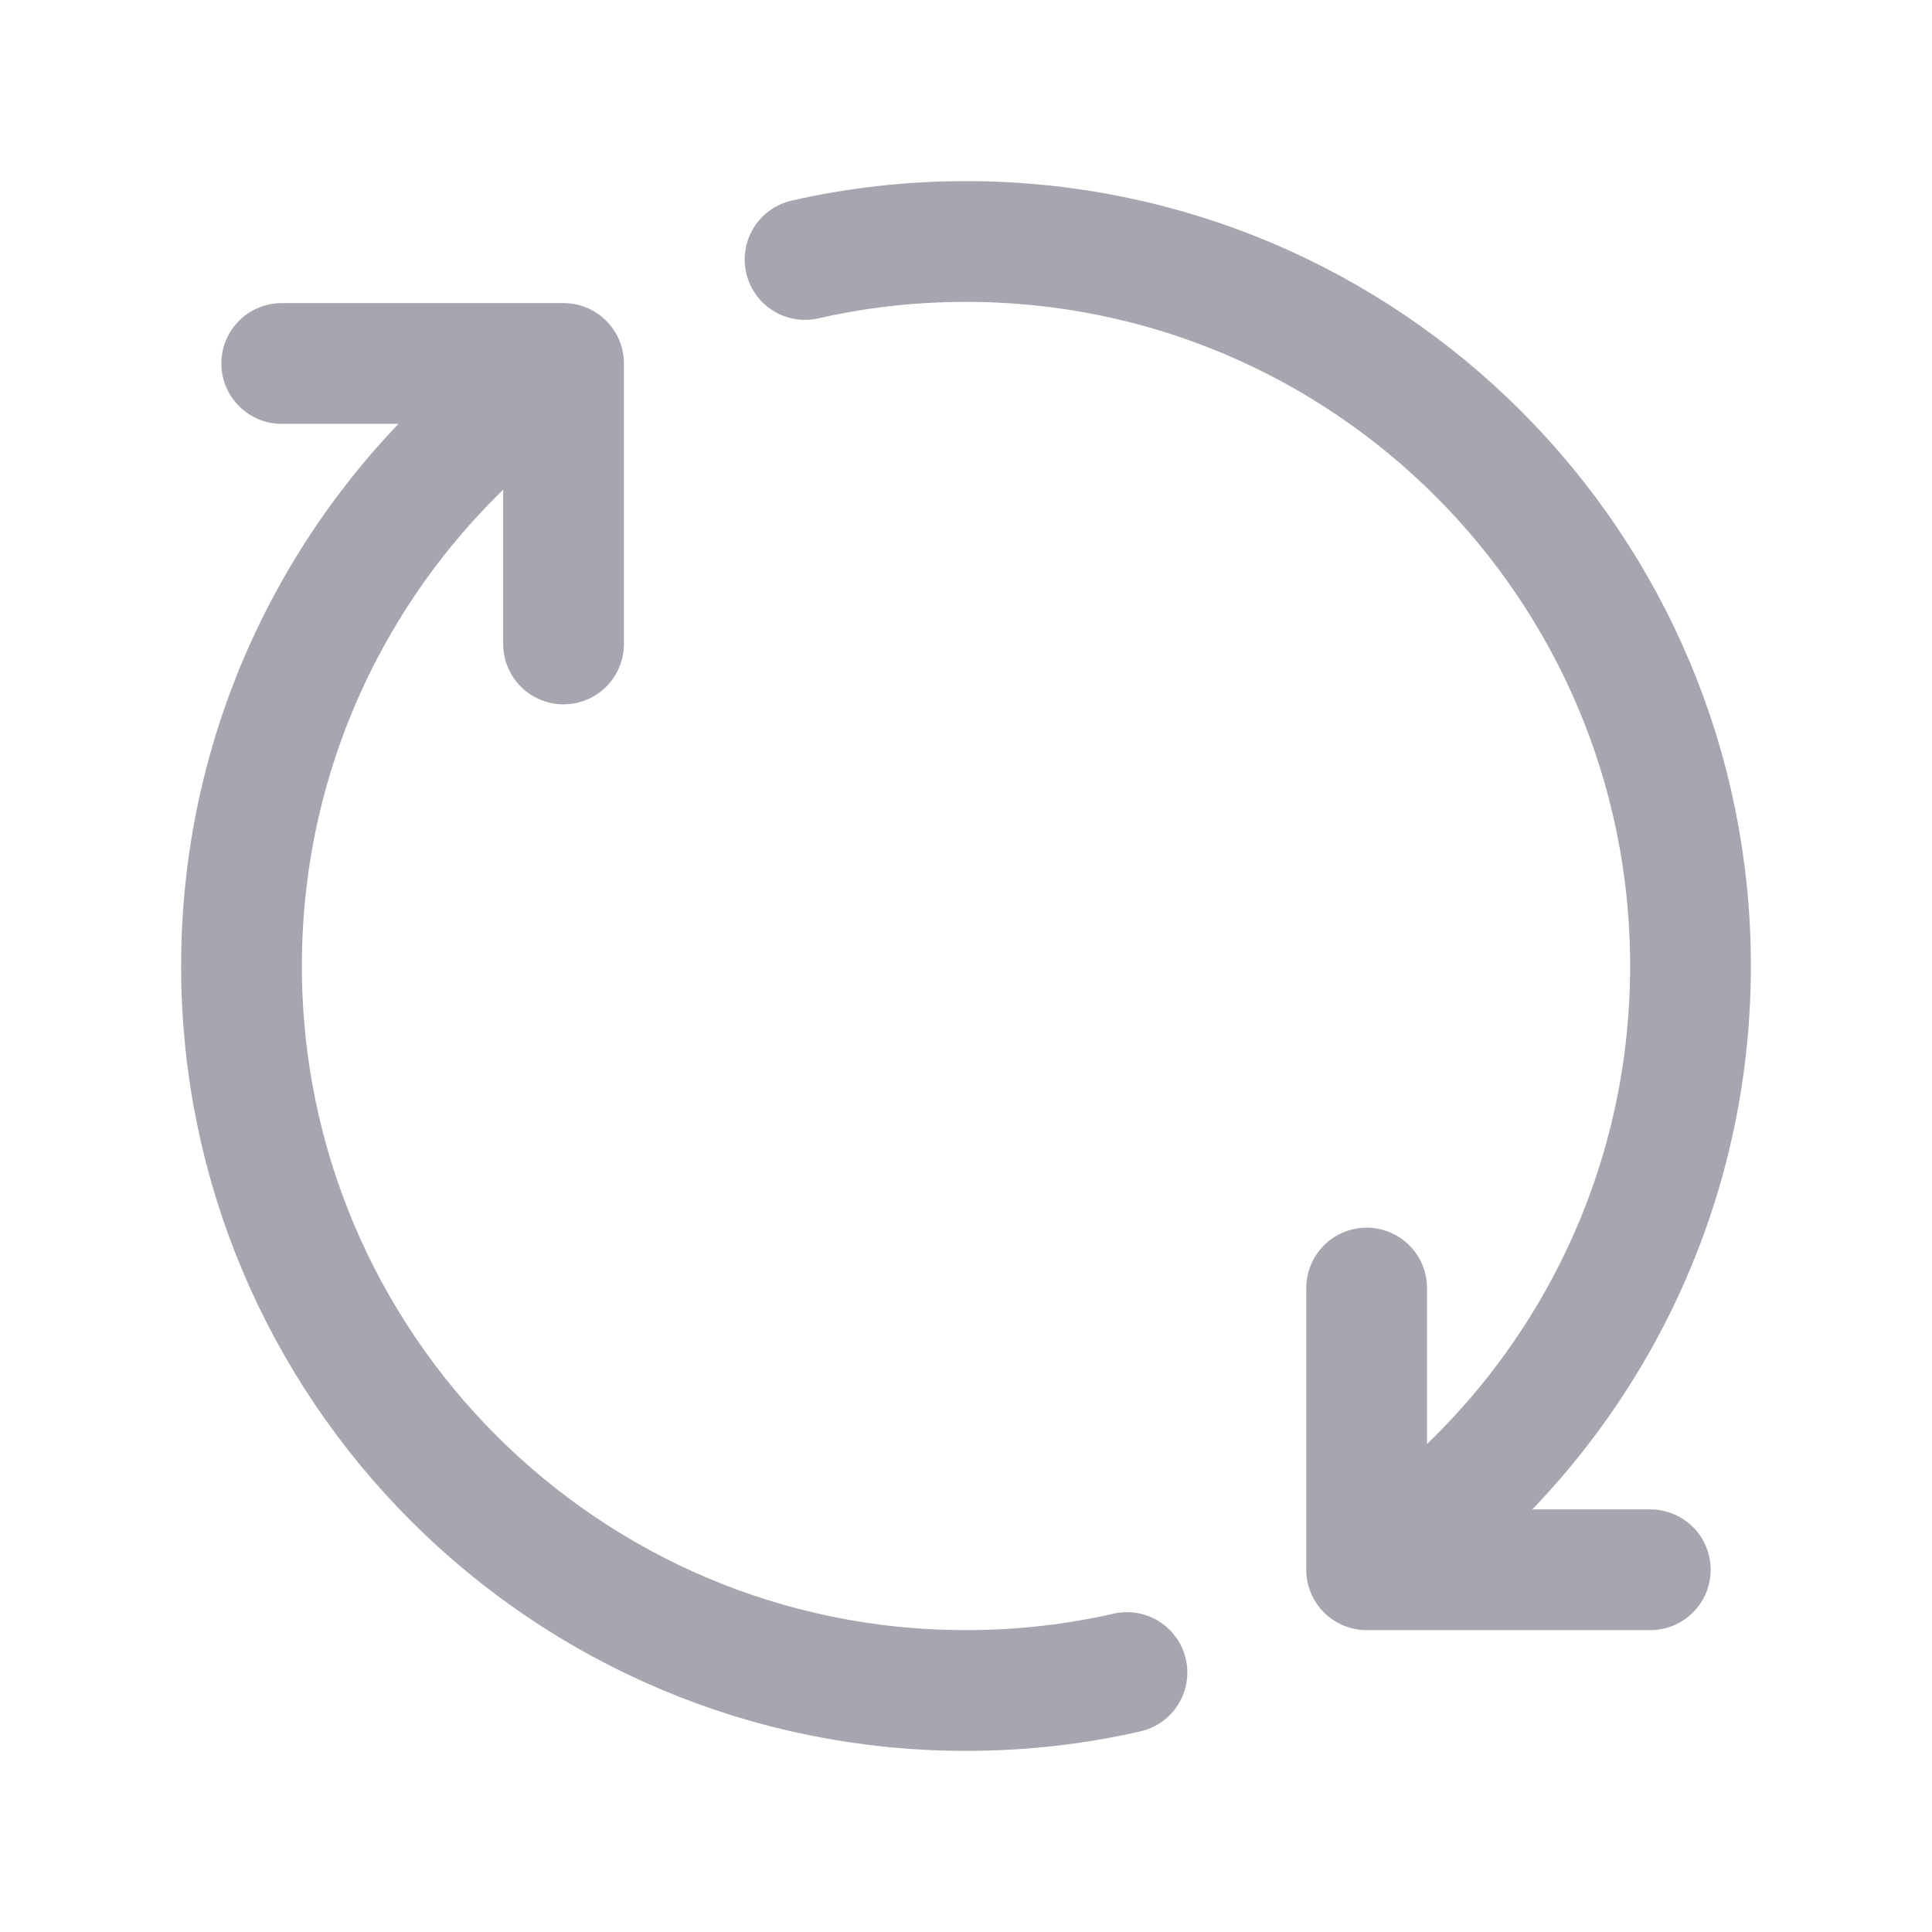 <svg width="16" height="16" viewBox="0 0 16 16" fill="none" xmlns="http://www.w3.org/2000/svg">
<path d="M11.318 13C12.934 11.925 14 10.087 14 8C14 4.686 11.314 2 8 2C7.542 2 7.095 2.051 6.667 2.149M11.318 13V10.667M11.318 13H13.667M4.667 3.01C3.059 4.087 2 5.92 2 8C2 11.314 4.686 14 8 14C8.458 14 8.905 13.949 9.333 13.851M4.667 3.01V5.333M4.667 3.01H2.333" stroke="#A7A5AF" stroke-linecap="round" stroke-linejoin="round"/>
</svg>
